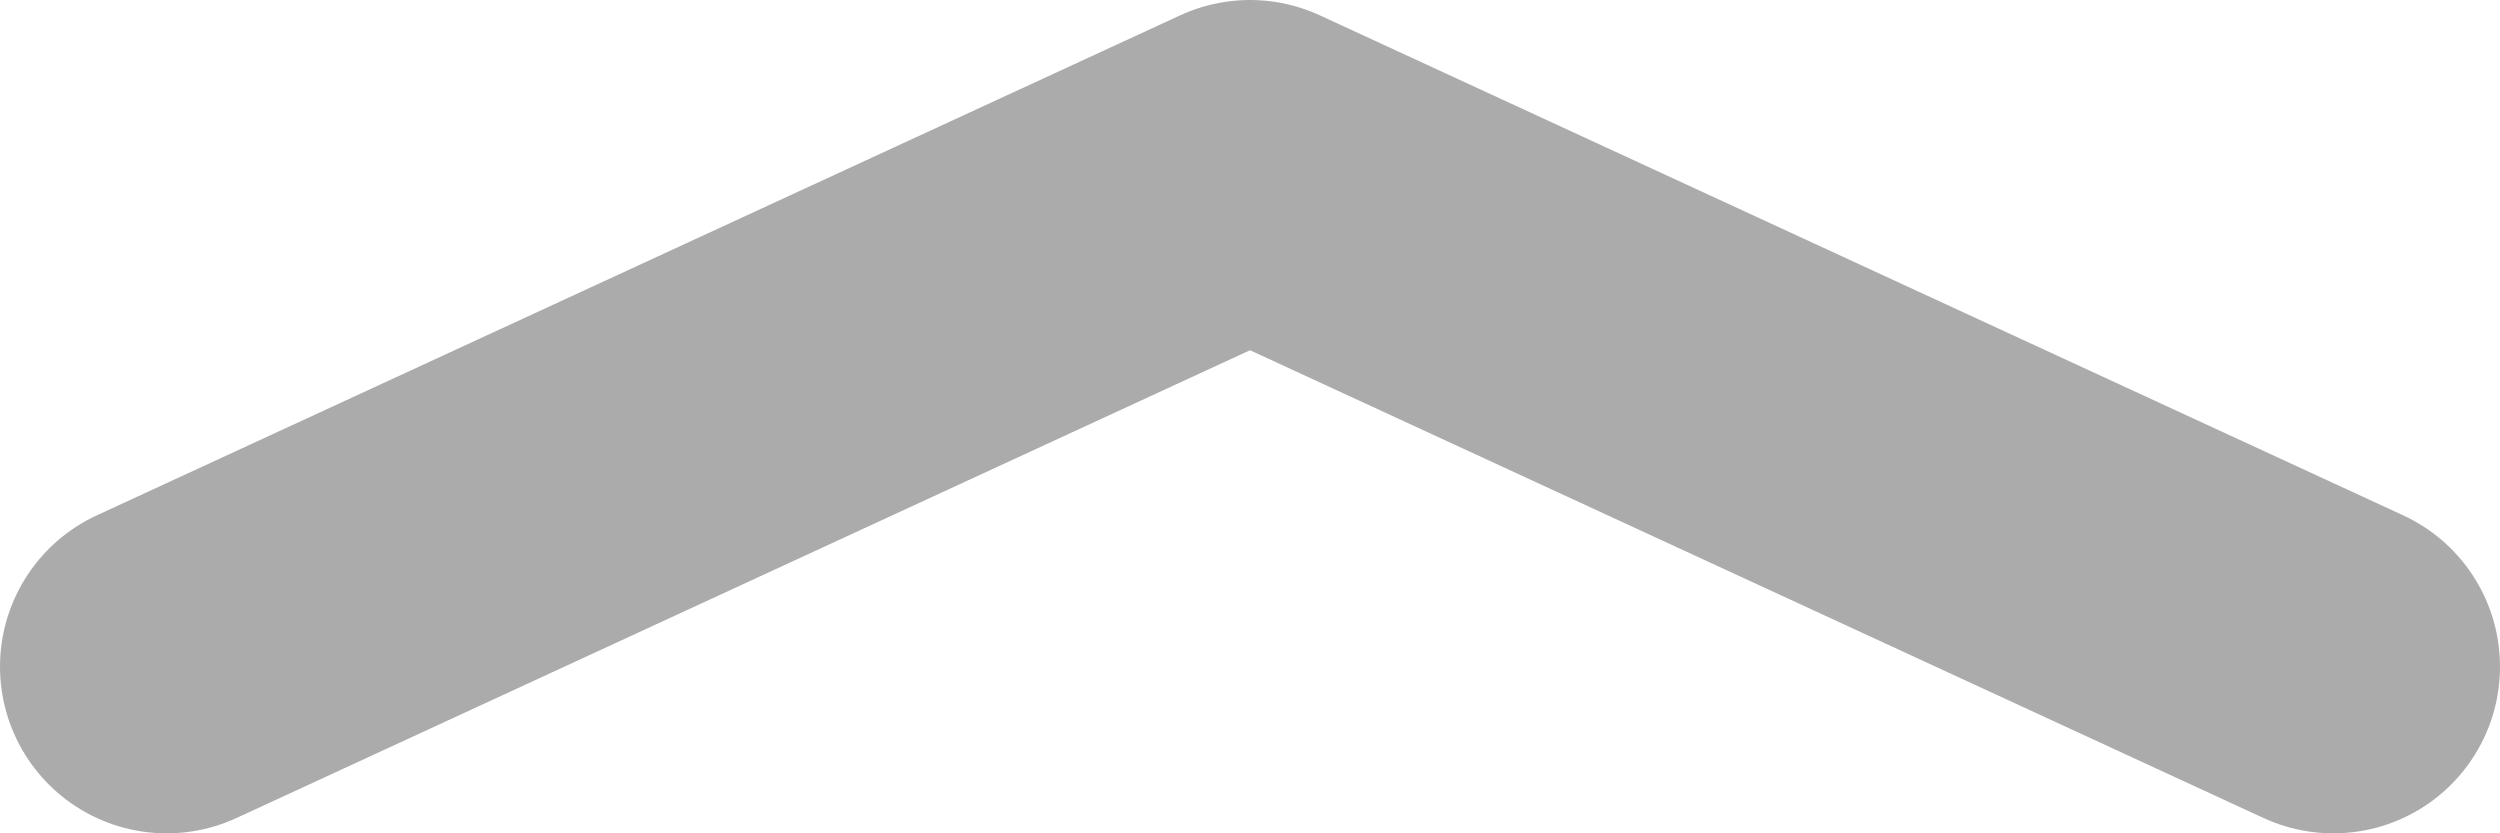<svg width="15" height="5" viewBox="0 0 15 5" fill="none" xmlns="http://www.w3.org/2000/svg">
<path d="M1 4L7.5 1L14 4" stroke="#ABABAB" stroke-width="2" stroke-linecap="round" stroke-linejoin="round"/>
</svg>
